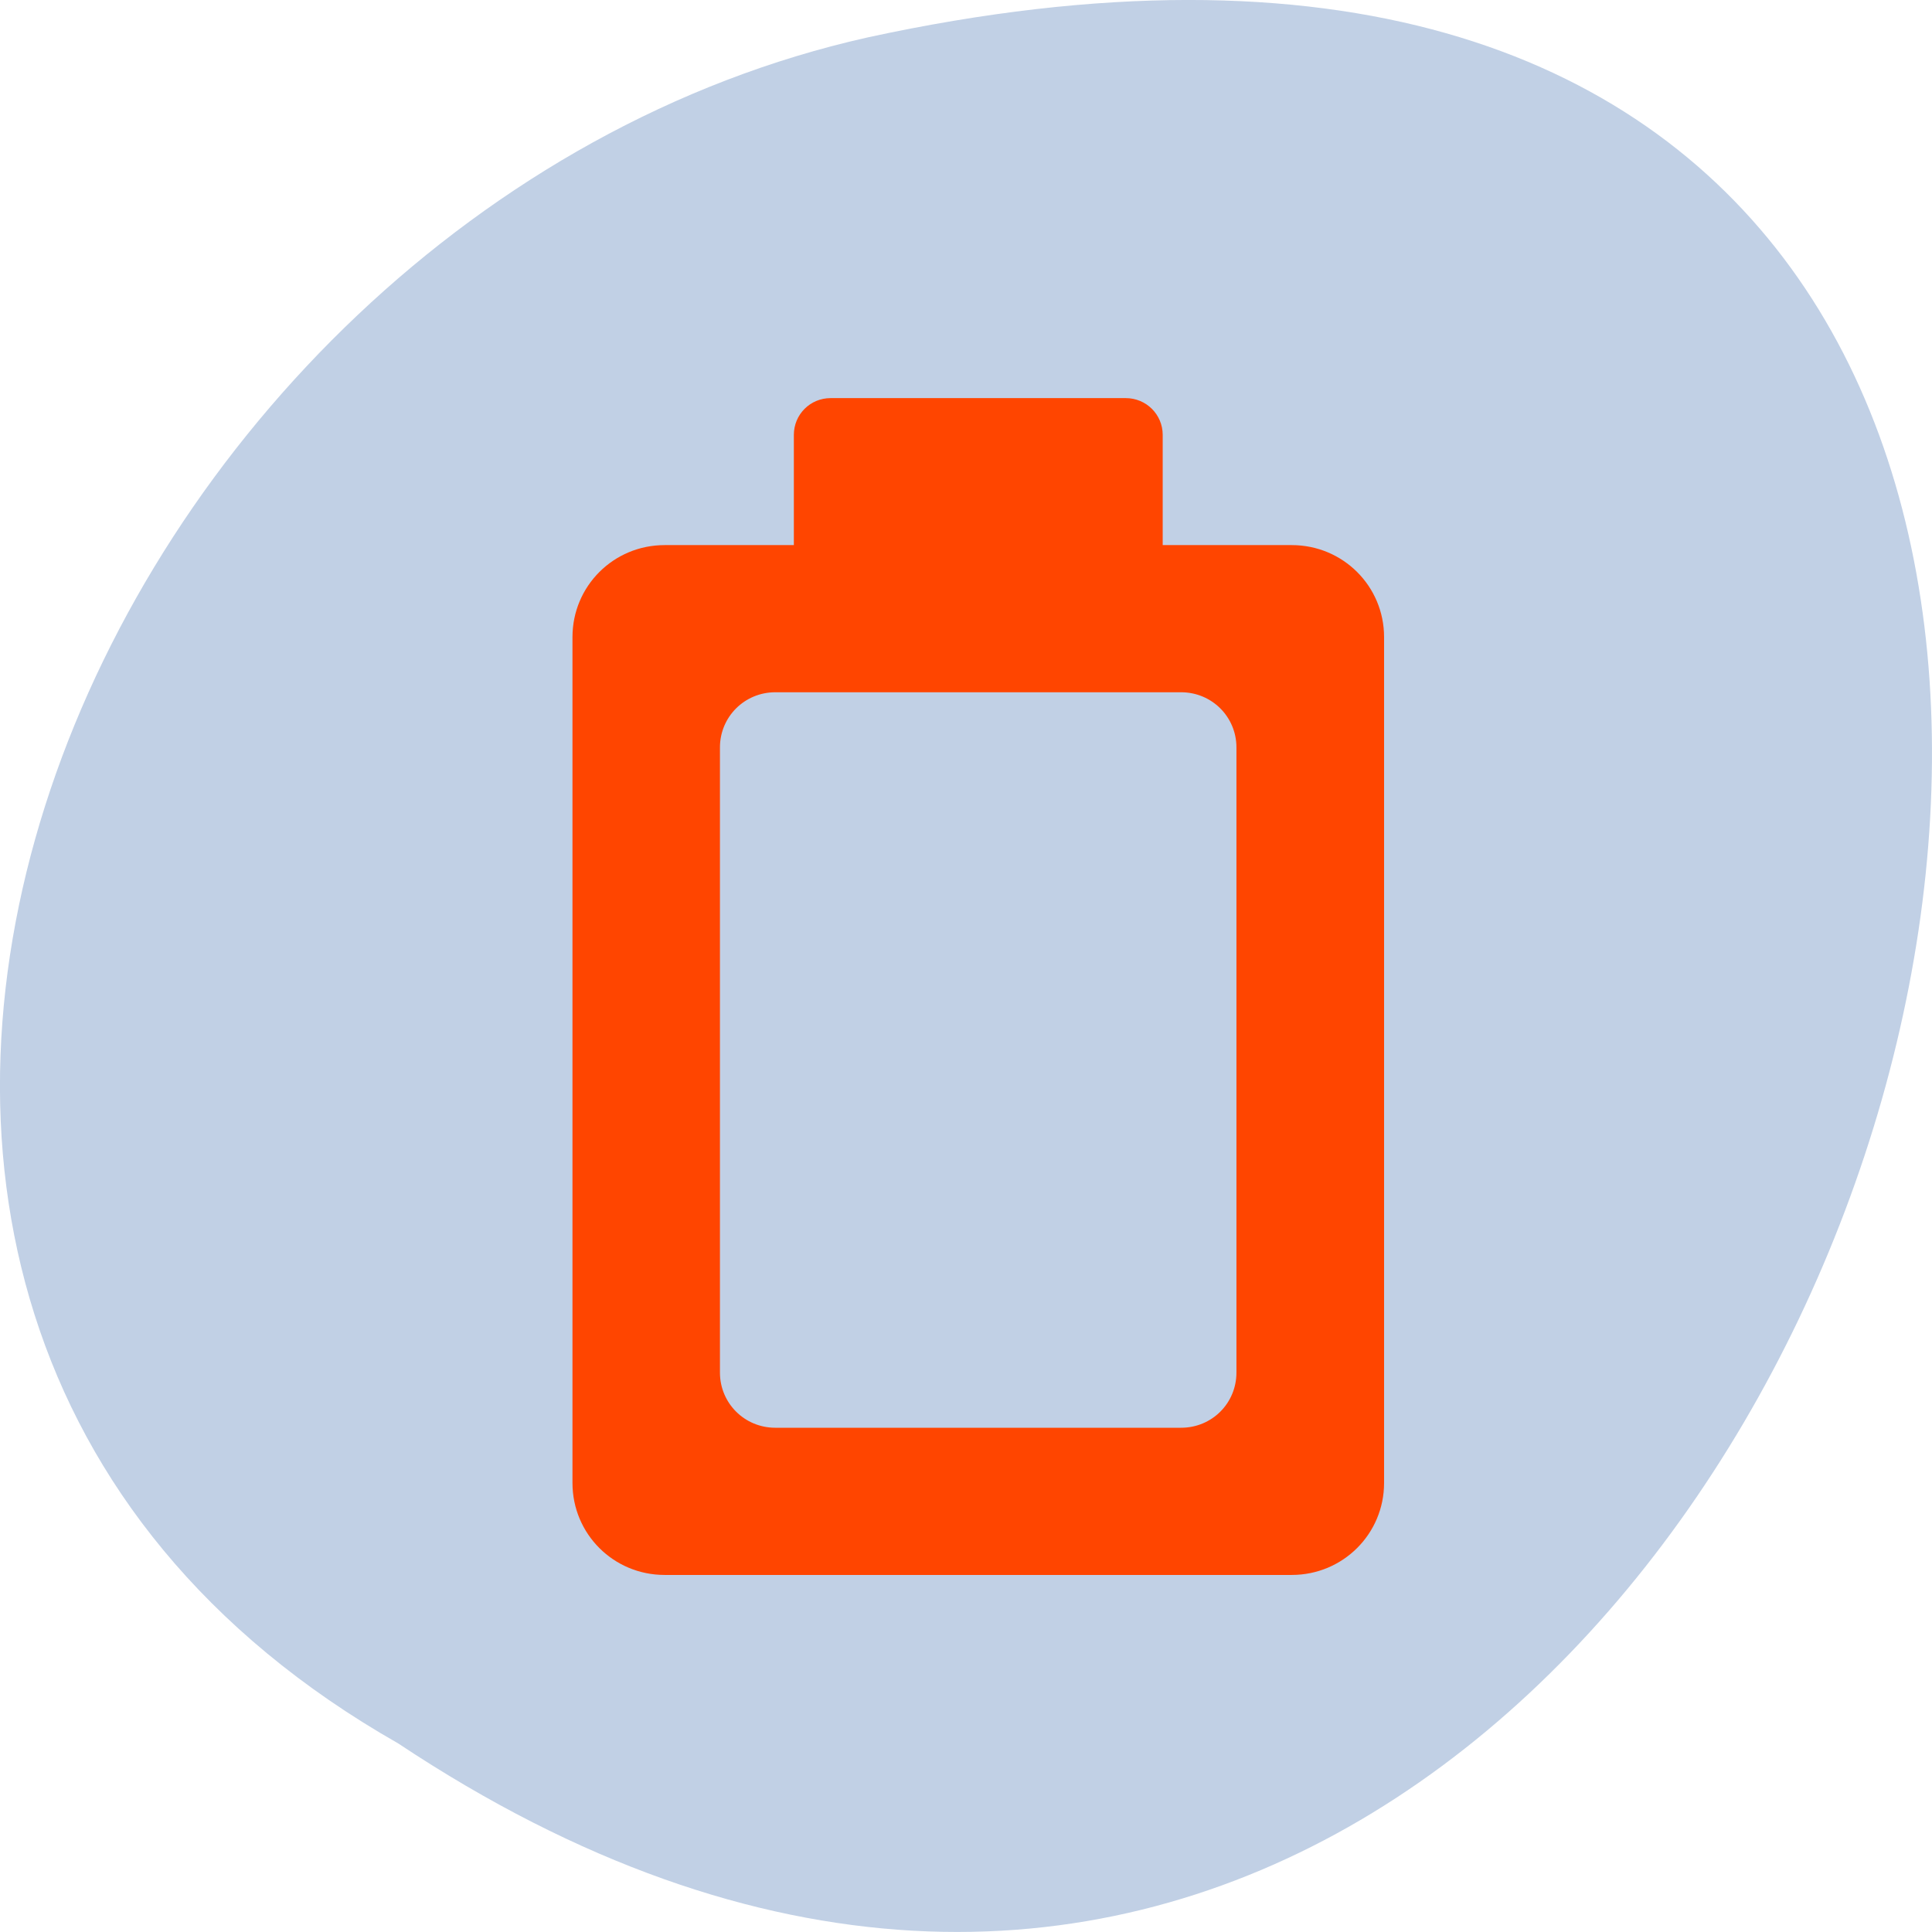<svg xmlns="http://www.w3.org/2000/svg" viewBox="0 0 48 48"><path d="m 9.895 43.316 c 36.086 23.992 58.312 -52.516 11.664 -42.387 c -19.281 4.316 -30.98 31.387 -11.664 42.387" style="fill:#c1d0e5"/><path d="m 14.223 36.844 c 0 1.266 1.02 2.285 2.289 2.285 h 15.582 c 1.27 0 2.293 -1.02 2.293 -2.285 v -21.016 c 0 -1.266 -1.023 -2.285 -2.293 -2.285 h -3.207 v -2.738 c 0 -0.508 -0.41 -0.914 -0.918 -0.914 h -7.332 c -0.508 0 -0.914 0.406 -0.914 0.914 v 2.738 h -3.211 c -1.27 0 -2.289 1.02 -2.289 2.285 m 3.664 18.273 v -15.531 c 0 -0.762 0.613 -1.371 1.375 -1.371 h 10.082 c 0.762 0 1.375 0.609 1.375 1.371 v 15.531 c 0 0.762 -0.609 1.371 -1.375 1.371 h -10.082 c -0.762 0 -1.375 -0.609 -1.375 -1.371" style="fill:#ff4500"/></svg>